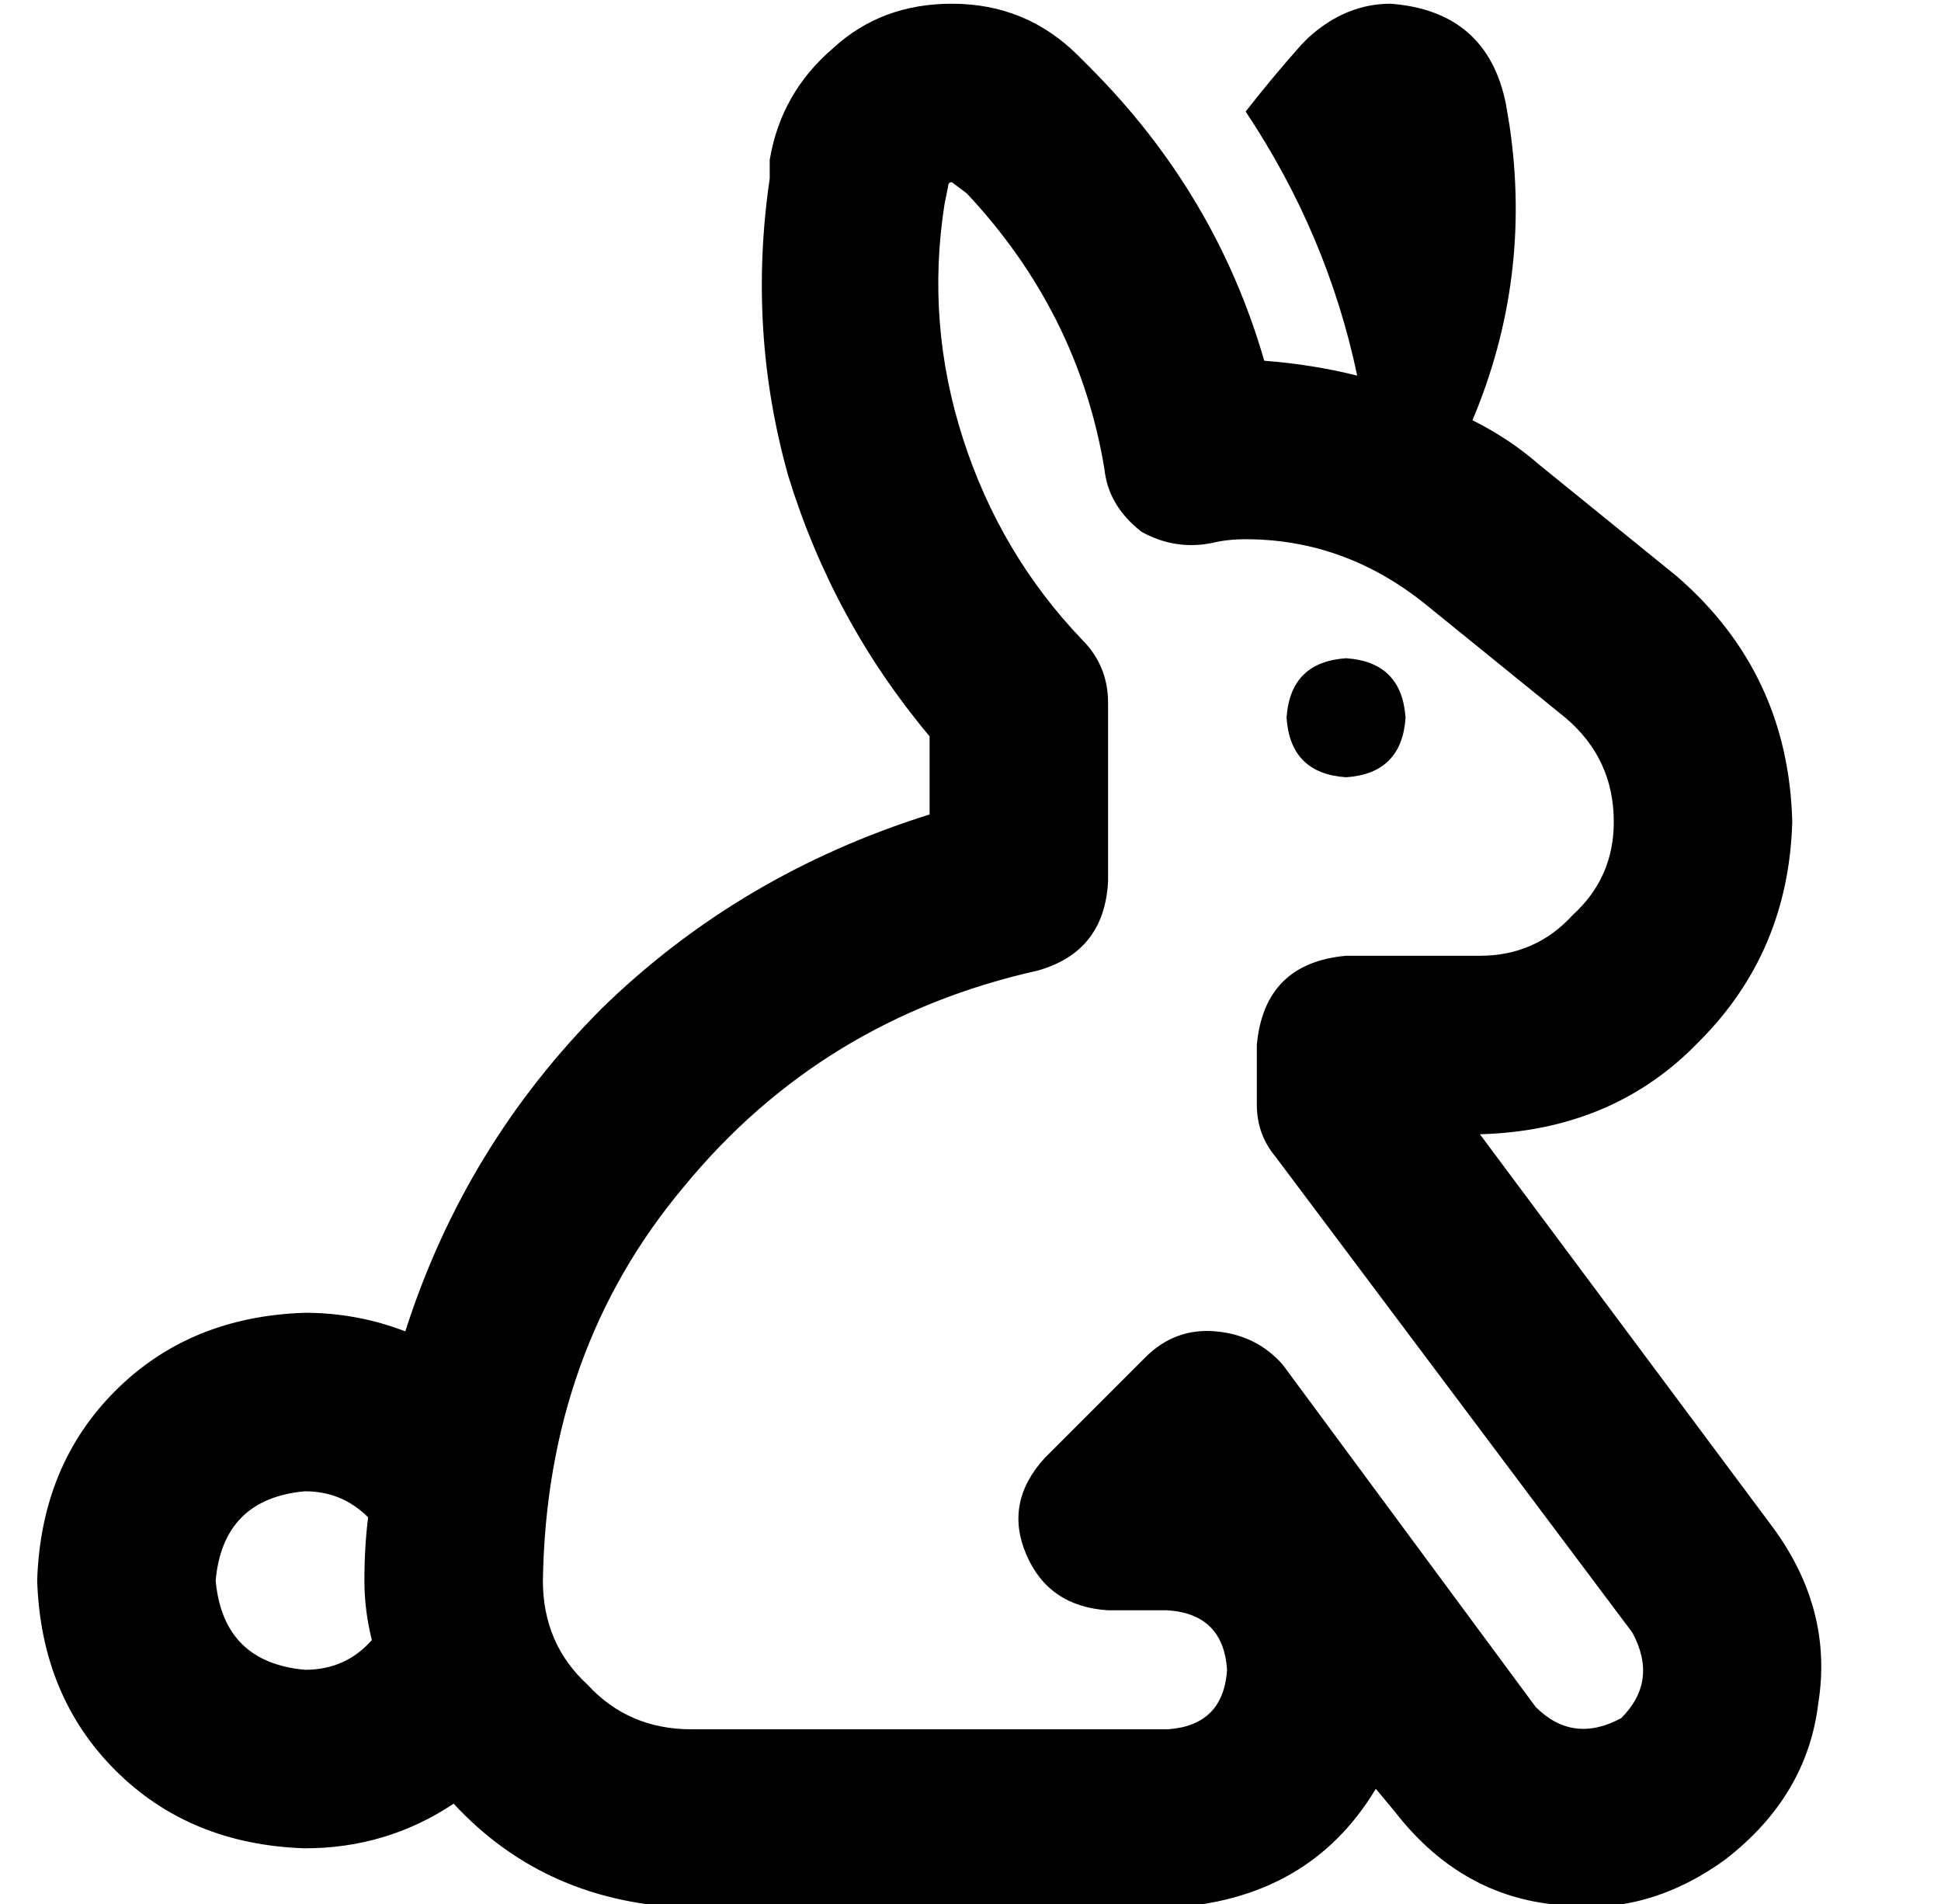<?xml version="1.0" standalone="no"?>
<!DOCTYPE svg PUBLIC "-//W3C//DTD SVG 1.1//EN" "http://www.w3.org/Graphics/SVG/1.1/DTD/svg11.dtd" >
<svg xmlns="http://www.w3.org/2000/svg" xmlns:xlink="http://www.w3.org/1999/xlink" version="1.1" viewBox="-10 -40 522 512">
   <path fill="currentColor"
d="M246 -39q-19 0 -32 12v0v0q-14 12 -17 30v5v0q-6 41 5 80q12 39 38 70v21v0q-51 16 -88 52q-37 37 -53 87q-13 -5 -27 -5q-31 1 -51 21t-21 51q1 31 21 51t51 21q22 0 40 -12q25 27 64 28h32h96q38 -2 56 -32l5 6v0q17 22 42 25q25 4 47 -12q22 -17 25 -42q4 -25 -12 -47
l-79 -106v0q36 -1 59 -25q24 -24 25 -59q-1 -40 -31 -66l-37 -30v0q-8 -7 -18 -12q16 -38 10 -79l-1 -6v0q-5 -25 -31 -27q-12 0 -22 9l-2 2v0q-8 9 -15 18q22 33 30 71q-12 -3 -25 -4q-13 -45 -47 -79l-3 -3v0l-17 17v0l17 -17v0q-14 -14 -34 -14v0zM89 368q-1 8 -1 17
q0 8 2 16q-7 8 -18 8q-22 -2 -24 -24q2 -22 24 -24q10 0 17 7v0zM245 10q0 -1 1 -1v0l4 3v0l16 -17v0l-16 17v0q30 32 37 74q1 10 10 17q9 5 19 3q4 -1 9 -1q27 0 49 18l37 30v0q13 11 13 28q0 15 -11 25q-10 11 -25 11h-36v0q-22 2 -24 24v16v0q0 8 5 14l96 128v0
q7 13 -3 23q-13 7 -23 -3l-68 -92v0q-7 -8 -18 -9t-19 7l-27 27v0q-11 12 -5 26t22 15h16v0q15 1 16 16q-1 15 -16 16h-96h-32q-17 0 -28 -12q-12 -11 -12 -28q1 -62 38 -106q37 -45 95 -58q18 -5 19 -24v-48v0q0 -10 -7 -17q-22 -23 -32 -54t-5 -63l1 -5v0zM352 169
q15 -1 16 -16q-1 -15 -16 -16q-15 1 -16 16q1 15 16 16v0z" />
</svg>
